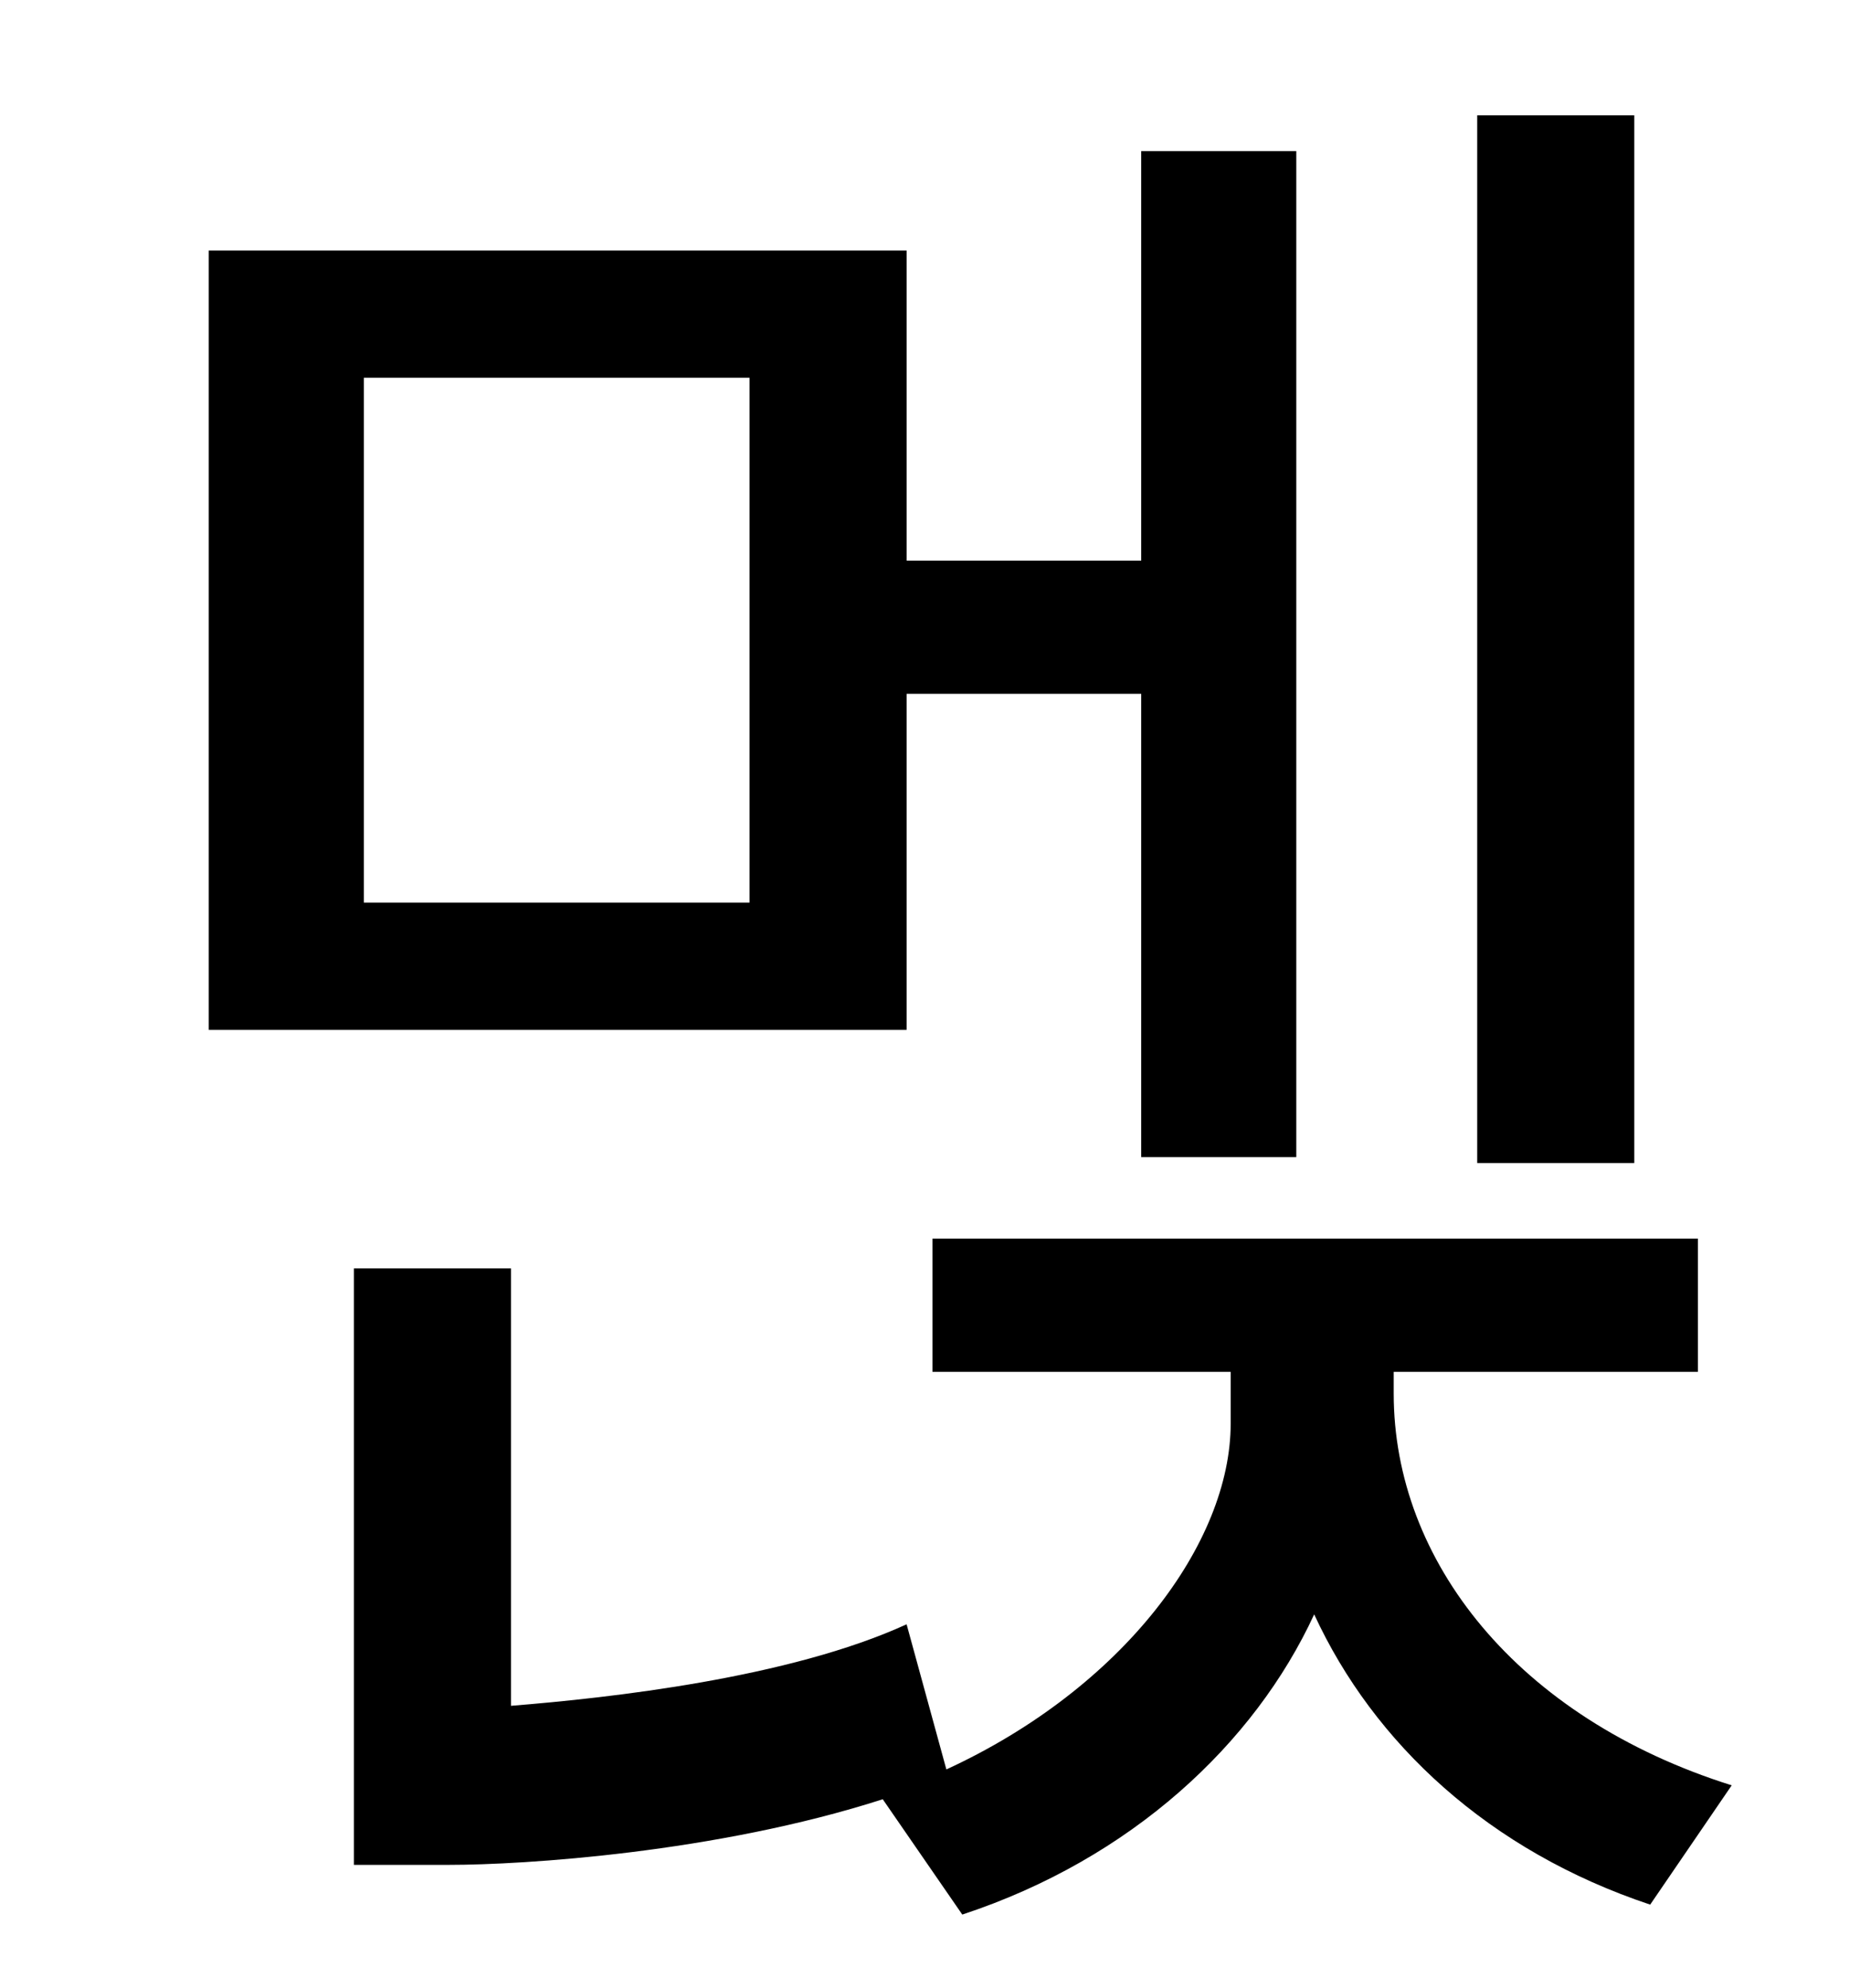 <?xml version="1.0" standalone="no"?>
<!DOCTYPE svg PUBLIC "-//W3C//DTD SVG 1.1//EN" "http://www.w3.org/Graphics/SVG/1.1/DTD/svg11.dtd" >
<svg xmlns="http://www.w3.org/2000/svg" xmlns:xlink="http://www.w3.org/1999/xlink" version="1.1" viewBox="-10 0 930 1000">
   <path fill="currentColor"
d="M812 58v527h-79v-527h79zM367 454v-264h-194v264h194zM446 349v169h-351v-392h351v156h118v-206h78v506h-78v-233h-118zM691 690v11c0 84 62 163 170 197l-41 60c-81 -27 -139 -81 -169 -146c-30 65 -92 123 -177 151l-40 -58c-84 27 -181 33 -218 33h-48v-300h79v220
c50 -4 140 -14 199 -41l20 73c89 -41 143 -114 143 -174v-26h-150v-67h385v67h-153z" />
</svg>
